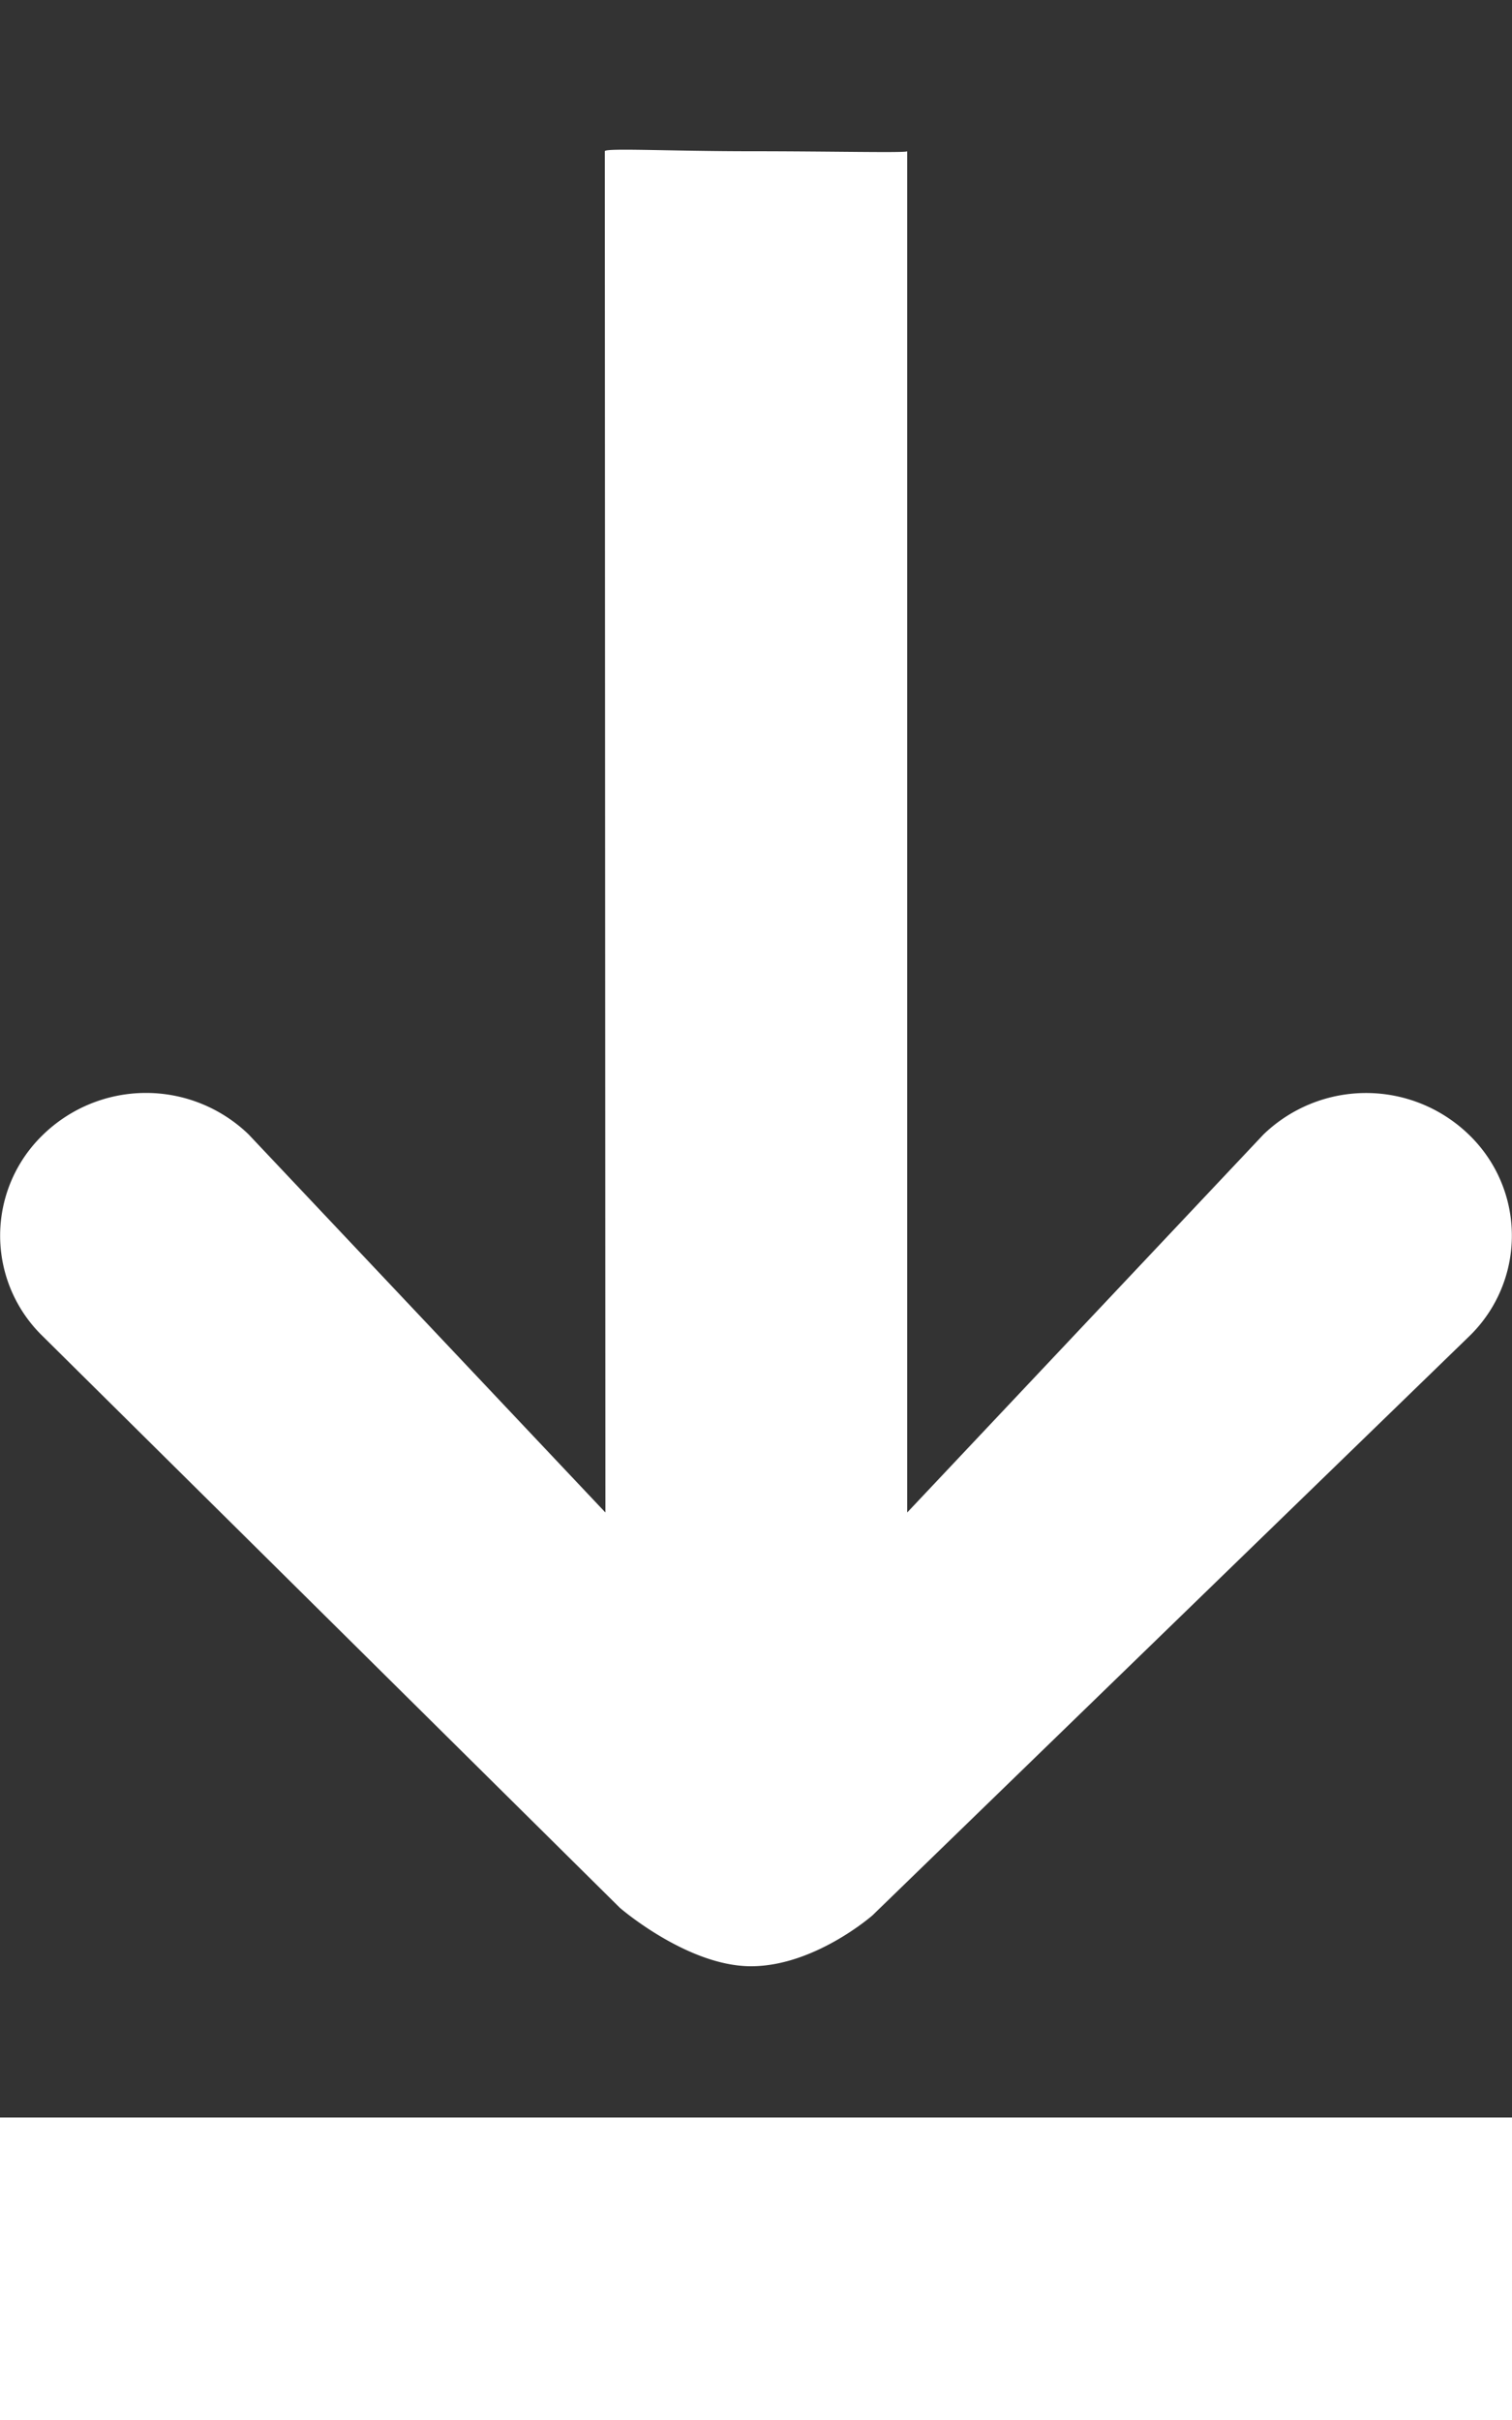 <svg xmlns="http://www.w3.org/2000/svg" width="10" height="16" viewBox="0 0 10 16">
    <rect x="0" y="0" width="10" height="16" fill="#333333" stroke="none"/>
    <g fill="#FFF" fill-rule="evenodd">
        <path d="M0 14h10v2H0zM4.967 13c.421 0 .804-.337.804-.337l3.947-3.829a.926.926 0 0 0-.002-1.331.977.977 0 0 0-1.36-.002L6 10V1c0 .012-.497 0-1.033 0C4.436 1 4 .977 4 1l.004 9-2.36-2.5a.977.977 0 0 0-1.36.003.926.926 0 0 0-.002 1.331l3.818 3.78s.446.386.867.386z"/>
    </g>
</svg>
